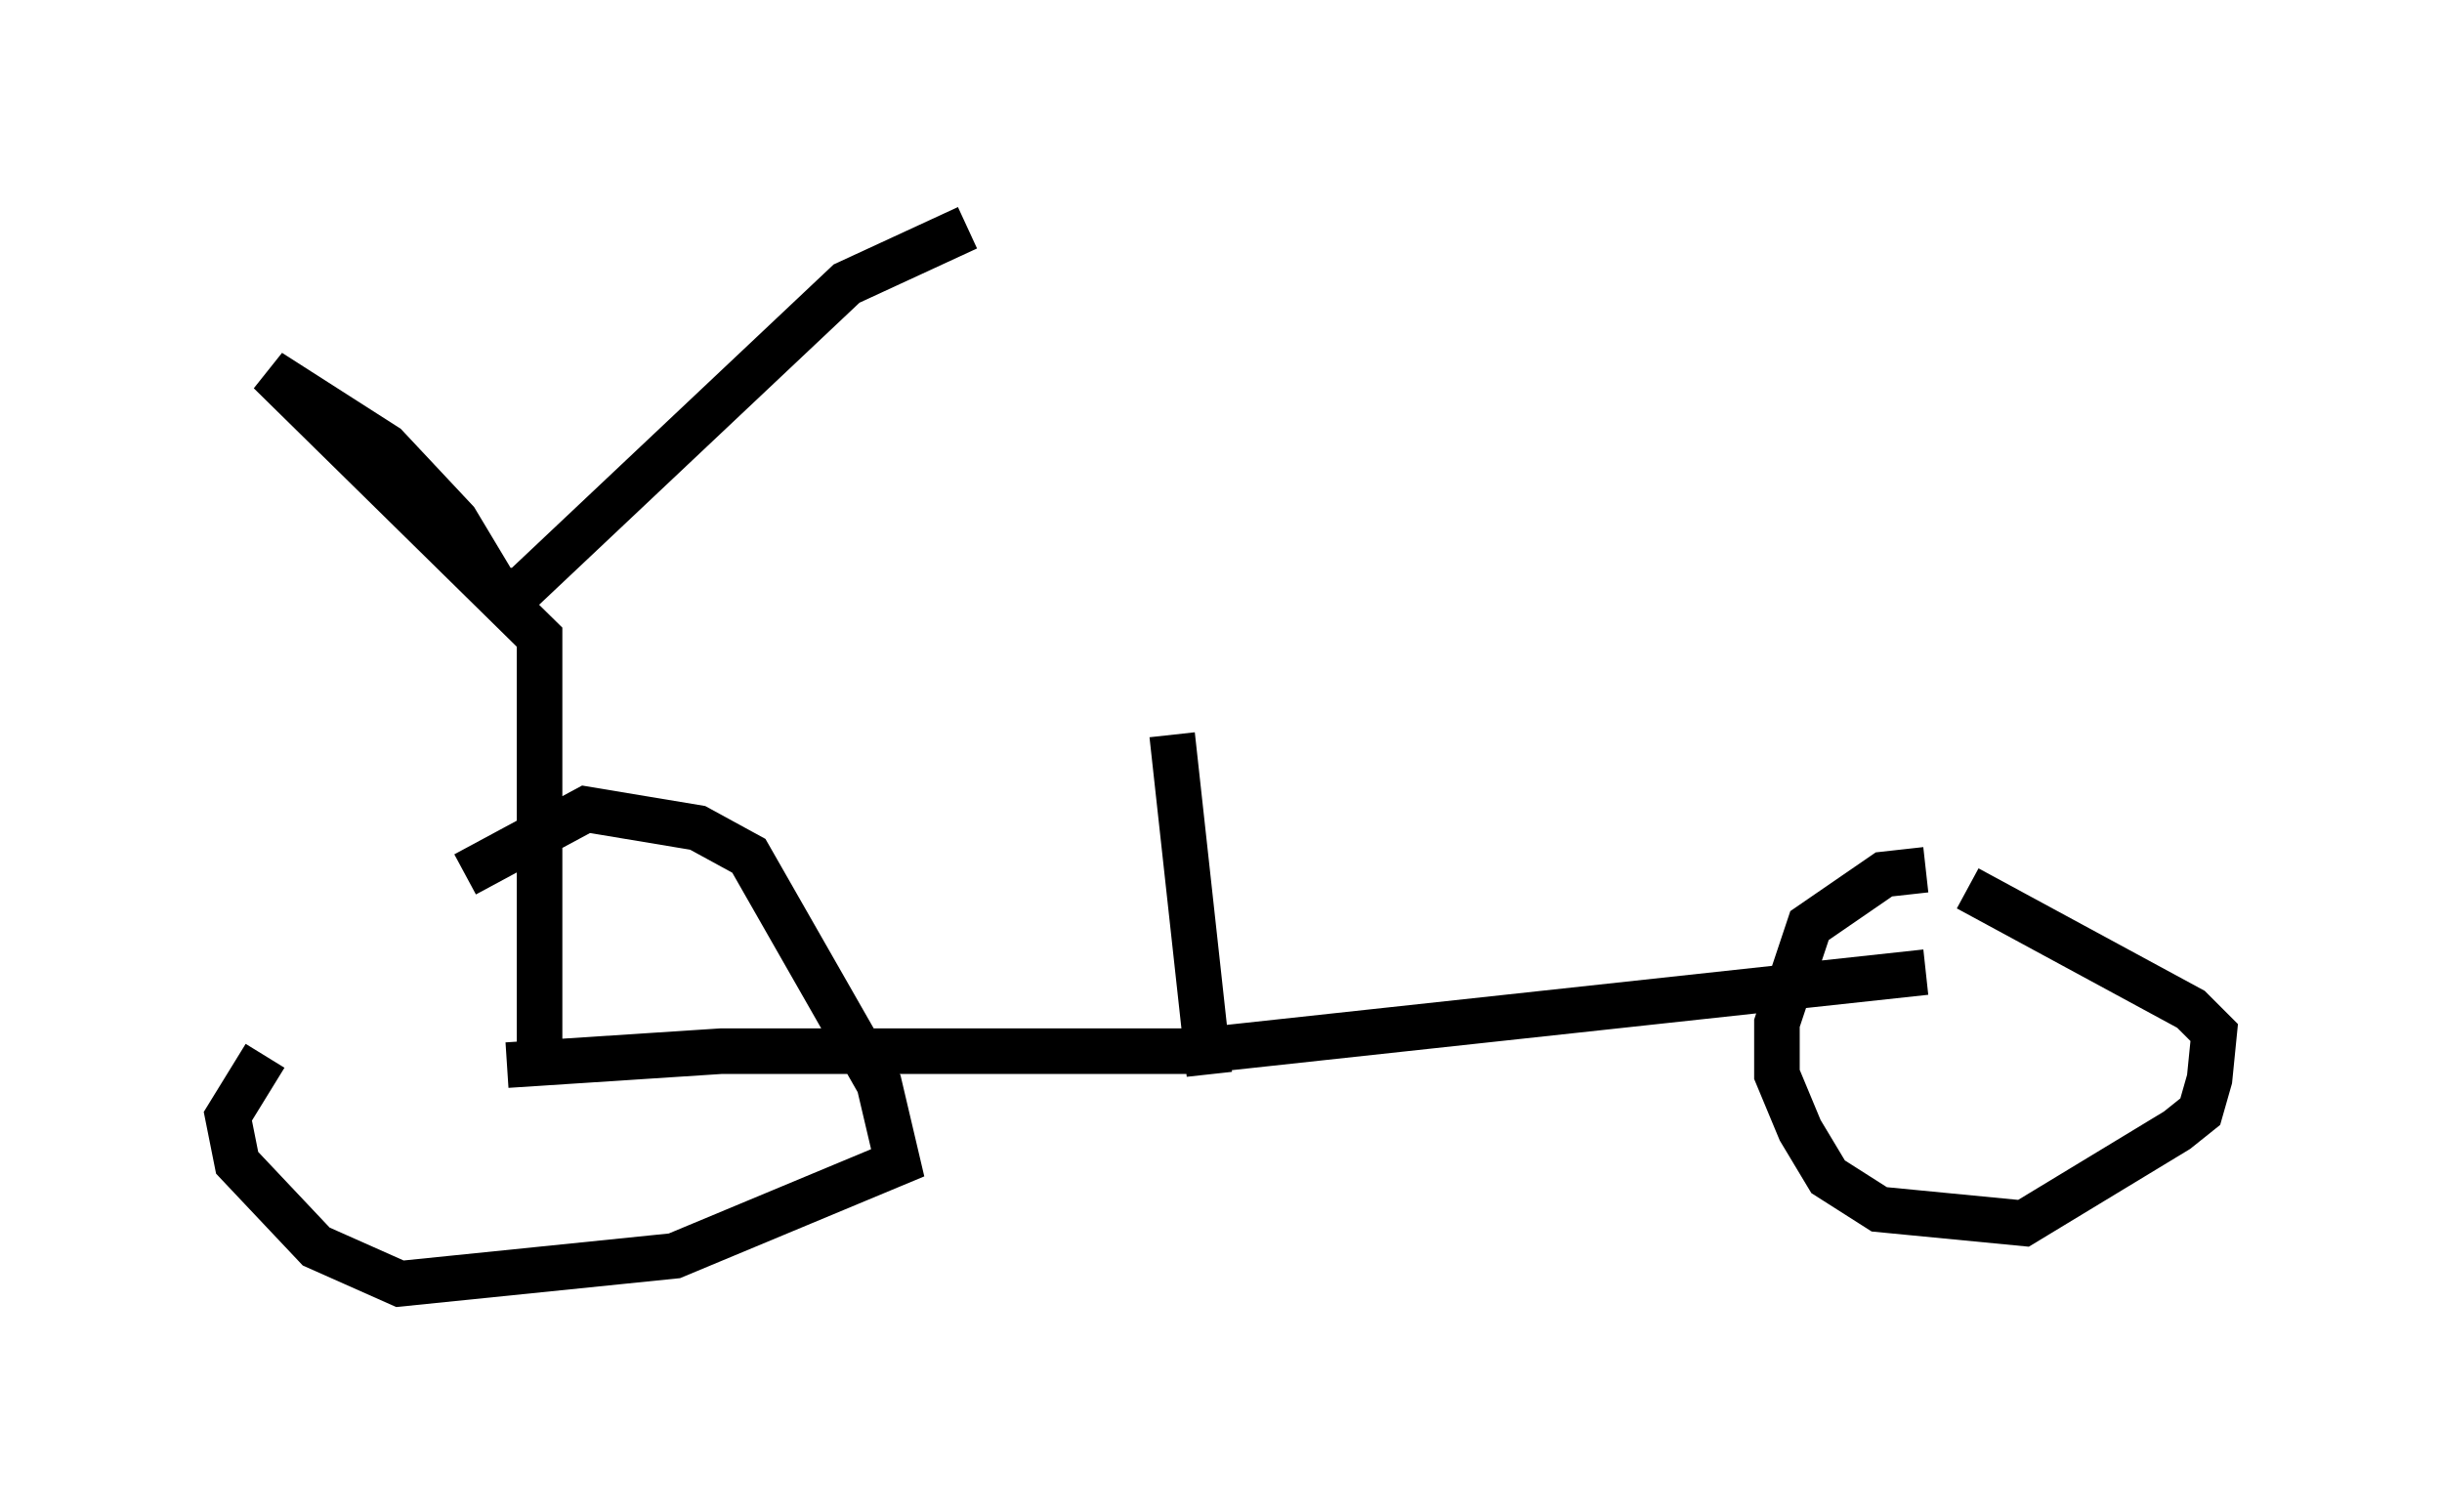 <?xml version="1.0" encoding="utf-8" ?>
<svg baseProfile="full" height="33.173" version="1.1" width="53.59" xmlns="http://www.w3.org/2000/svg" xmlns:ev="http://www.w3.org/2001/xml-events" xmlns:xlink="http://www.w3.org/1999/xlink"><defs /><rect fill="white" height="33.173" width="53.59" x="0" y="0" /><path d="M10.513, 19.802 m-4.696, 3.369 l-0.817, 1.327 0.204, 1.021 l1.735, 1.838 1.838, 0.817 l6.023, -0.613 4.9, -2.042 l-0.408, -1.735 -2.858, -5.002 l-1.123, -0.613 -2.45, -0.408 l-2.654, 1.429 m32.055, -0.102 l-0.919, 0.102 -1.633, 1.123 l-0.715, 2.144 0.0, 1.123 l0.51, 1.225 0.613, 1.021 l1.123, 0.715 3.165, 0.306 l3.369, -2.042 0.51, -0.408 l0.204, -0.715 0.102, -1.021 l-0.51, -0.51 -4.9, -2.654 m-0.919, 1.838 l-16.027, 1.735 -10.413, 0.0 l-4.696, 0.306 m0.715, -0.102 l0.0, -9.29 -5.921, -5.819 l2.552, 1.633 1.531, 1.633 l0.919, 1.531 0.51, 0.0 l7.146, -6.738 2.654, -1.225 m5.308, 18.579 l-0.817, -7.452 " fill="none" stroke="black" stroke-width="1" /></svg>